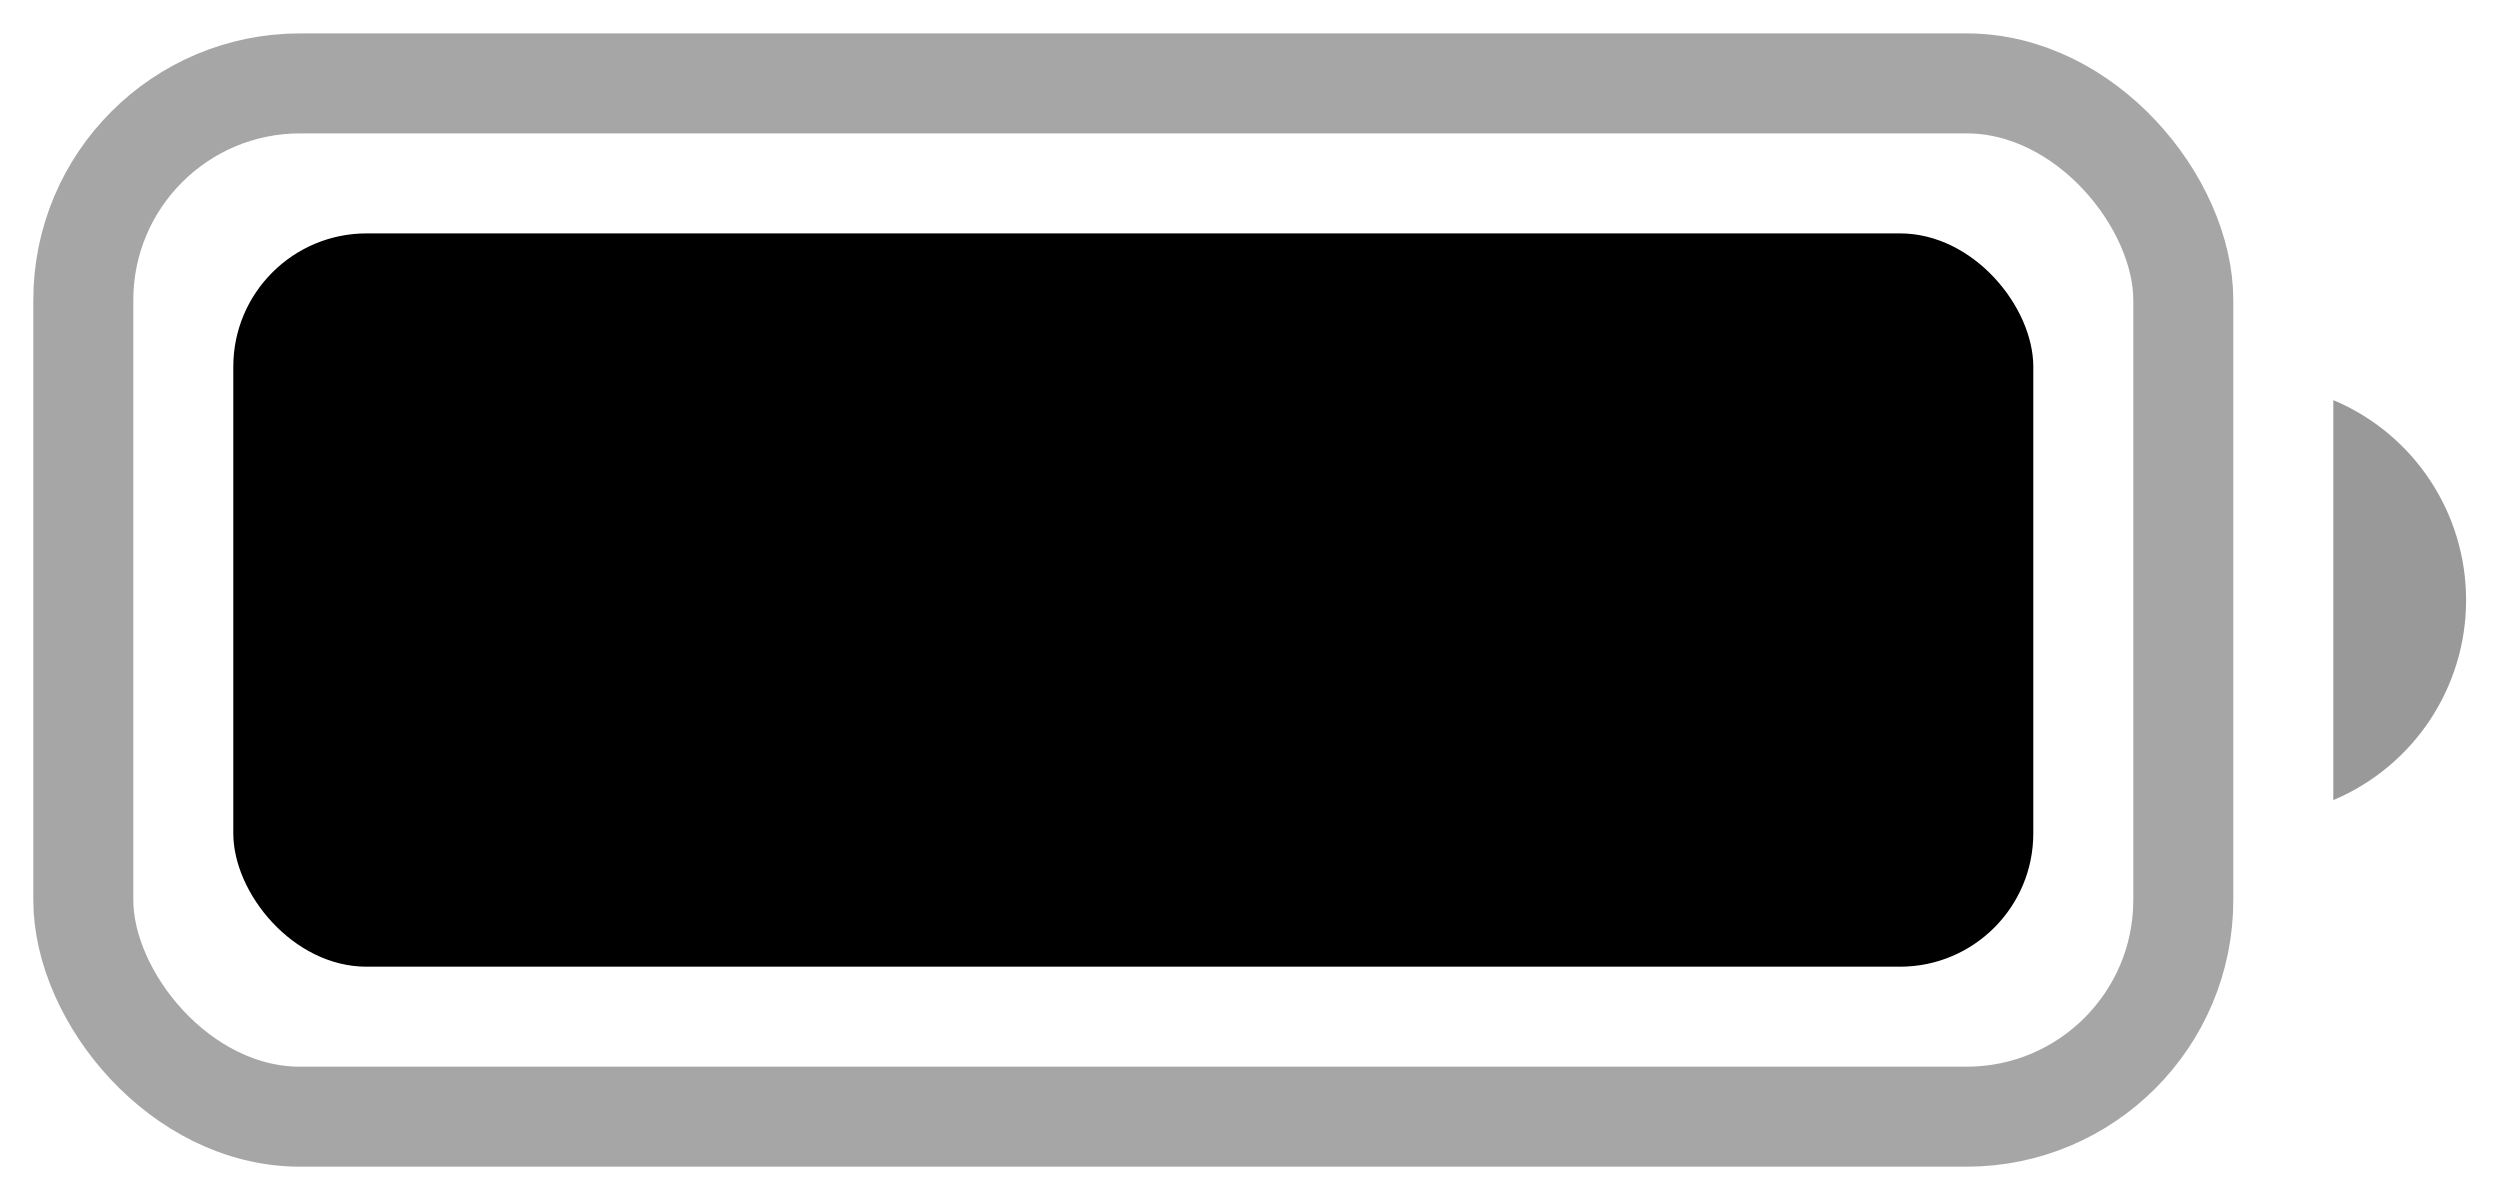 <svg width="25" height="12" viewBox="0 0 25 12" fill="none" xmlns="http://www.w3.org/2000/svg">
<g id="Battery">
<rect id="Border" opacity="0.35" x="0.833" y="0.834" width="21" height="10.333" rx="2.167" stroke="black"/>
<path id="Cap" opacity="0.4" d="M23.333 4.001V8.001C24.138 7.662 24.661 6.874 24.661 6.001C24.661 5.128 24.138 4.339 23.333 4.001Z" fill="black"/>
<rect id="Capacity" x="2.333" y="2.334" width="18" height="7.333" rx="1.333" fill="black"/>
</g>
</svg>
